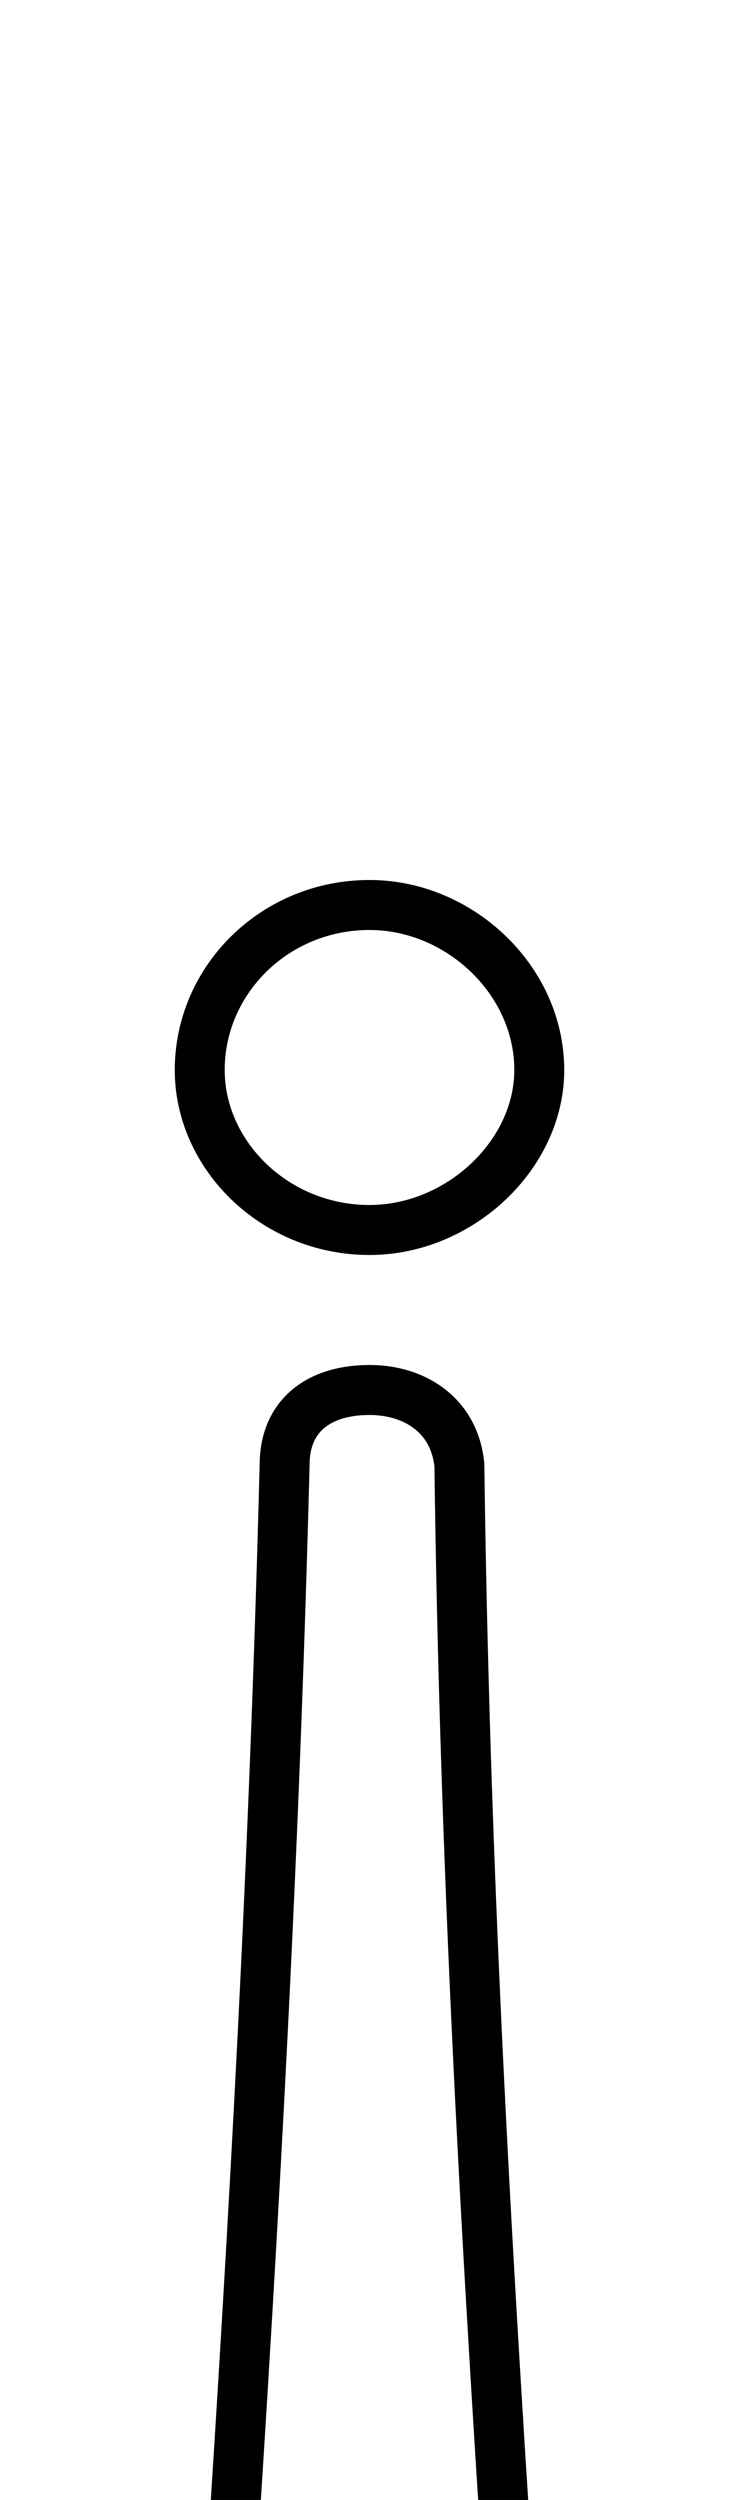 <?xml version='1.0' encoding='utf8'?>
<svg viewBox="0.0 -6.0 14.8 50.0" version="1.1" xmlns="http://www.w3.org/2000/svg">
<rect x="0.0" y="-6.0" width="14.8" height="50.0" fill="#808080" stroke="none"/>
<rect x="-1000" y="-1000" width="2000" height="2000" stroke="white" fill="white"/>
<g style="fill:white;stroke:#000000;  stroke-width:1">
<path d="M 4.6 8.4 L 4.6 7.9 C 5.1 0.3 5.5 -7.0 5.7 -14.7 C 5.7 -15.7 6.4 -16.2 7.4 -16.2 C 8.3 -16.2 9.1 -15.7 9.2 -14.7 C 9.3 -7.0 9.7 0.3 10.2 7.9 L 10.2 8.4 C 10.2 9.8 9.1 11.1 7.5 11.1 C 5.8 11.1 4.6 9.8 4.6 8.4 Z M 7.4 -19.4 C 5.5 -19.4 4.0 -20.9 4.0 -22.6 C 4.0 -24.4 5.5 -25.9 7.4 -25.9 C 9.2 -25.9 10.8 -24.4 10.8 -22.6 C 10.8 -20.9 9.2 -19.4 7.4 -19.4 Z" transform="translate(0.0 38.0)" />
</g>
</svg>